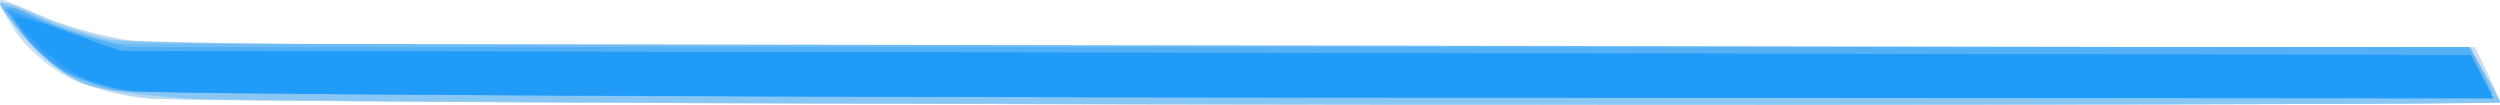 <svg width="72.573mm" height="3.042mm" version="1.1" viewBox="0 0 72.573 3.042" xmlns="http://www.w3.org/2000/svg">
 <g transform="translate(-86.732 -26.526)">
  <g transform="translate(5.953 -17.009)">
   <path d="m119.76 46.573c-18.474-.015-34.187-.105-34.918-.2-.731-.095-1.727-.392-2.213-.661-.486-.268-1.102-.812-1.368-1.207-.266-.395-.484-.795-.484-.888 0-.093.5.059 1.111.338.611.278 1.73.606 2.486.727.914.147 12.591.222 34.819.223l33.444.002.357.748c.196.411.357.792.357.846 0 .054-15.115.087-33.589.072z" style="fill:#d4e3ef;stroke-width:.212"/>
   <path d="m119.89 46.572c-18.428-.015-34.151-.103-34.939-.195-.917-.107-1.768-.363-2.362-.711-.511-.299-1.127-.866-1.37-1.258-.243-.393-.442-.777-.442-.853 0-.076.391.061.869.305.478.244 1.501.577 2.275.741l1.406.298 67.283.011.281.58c.154.319.331.699.393.845.089.211-6.662.259-33.393.237z" style="fill:#c9ddf0;stroke-width:.212"/>
   <path d="m119.87 46.571c-18.416-.016-34.054-.097-34.752-.18-.698-.083-1.603-.294-2.01-.468-.407-.174-1.098-.712-1.534-1.196s-.793-.969-.793-1.079.517.037 1.149.327c.632.289 1.703.617 2.38.728.744.122 14.487.202 34.694.203l33.462.001.444.753c.244.414.444.795.444.846 0 .052-15.067.081-33.483.065z" style="fill:#b7d6f1;stroke-width:.212"/>
   <path d="m120.82 46.567c-17.892-.018-33.483-.096-34.647-.173-1.164-.077-2.471-.259-2.904-.405-.457-.153-1.147-.672-1.64-1.232-.468-.532-.851-1.035-.851-1.118 0-.083.452.063 1.005.324.553.261 1.51.58 2.126.71.795.167 10.93.235 34.837.235h33.716l.444.753c.244.414.444.795.444.846 0 .052-14.639.079-32.531.061z" style="fill:#88c6f3;stroke-width:.212"/>
   <path d="m119.02 46.367c-19.127-.012-34.469-.104-34.918-.21-.44-.104-1.074-.33-1.409-.503-.335-.173-.9-.669-1.257-1.101-.356-.432-.622-.812-.591-.843.032-.032.672.201 1.422.517l1.365.574 68.862.112.321.621c.177.342.321.673.321.737 0 .064-15.353.107-34.118.095z" style="fill:#6fbbf4;stroke-width:.212"/>
   <path d="m119.15 46.365c-18.716-.013-34.427-.102-34.912-.198s-1.171-.324-1.523-.506c-.352-.182-.883-.649-1.18-1.039-.297-.389-.54-.773-.54-.852 0-.079.309.016.688.212.378.196 1.164.483 1.746.638l1.058.282 67.956.005.292.582c.16.32.326.653.369.741.043.087-15.236.148-33.952.136z" style="fill:#54b1f6;stroke-width:.212"/>
   <path d="m119.35 46.364c-18.828-.014-34.312-.109-34.949-.215-.629-.104-1.44-.373-1.802-.597-.362-.224-.885-.714-1.163-1.09l-.505-.683.402.155c.221.085.974.363 1.672.617l1.27.461 68.232.12.649 1.255z" style="fill:#38a1f8;stroke-width:.212"/>
   <path d="m119.35 46.364c-18.593-.014-34.246-.099-34.785-.19s-1.205-.282-1.481-.424-.811-.551-1.189-.909c-.378-.358-.688-.711-.688-.784 0-.073.69.112 1.534.412l1.534.545 68.232.12.649 1.255z" style="fill:#219bf8;stroke-width:.212"/>
  </g>
 </g>
</svg>
